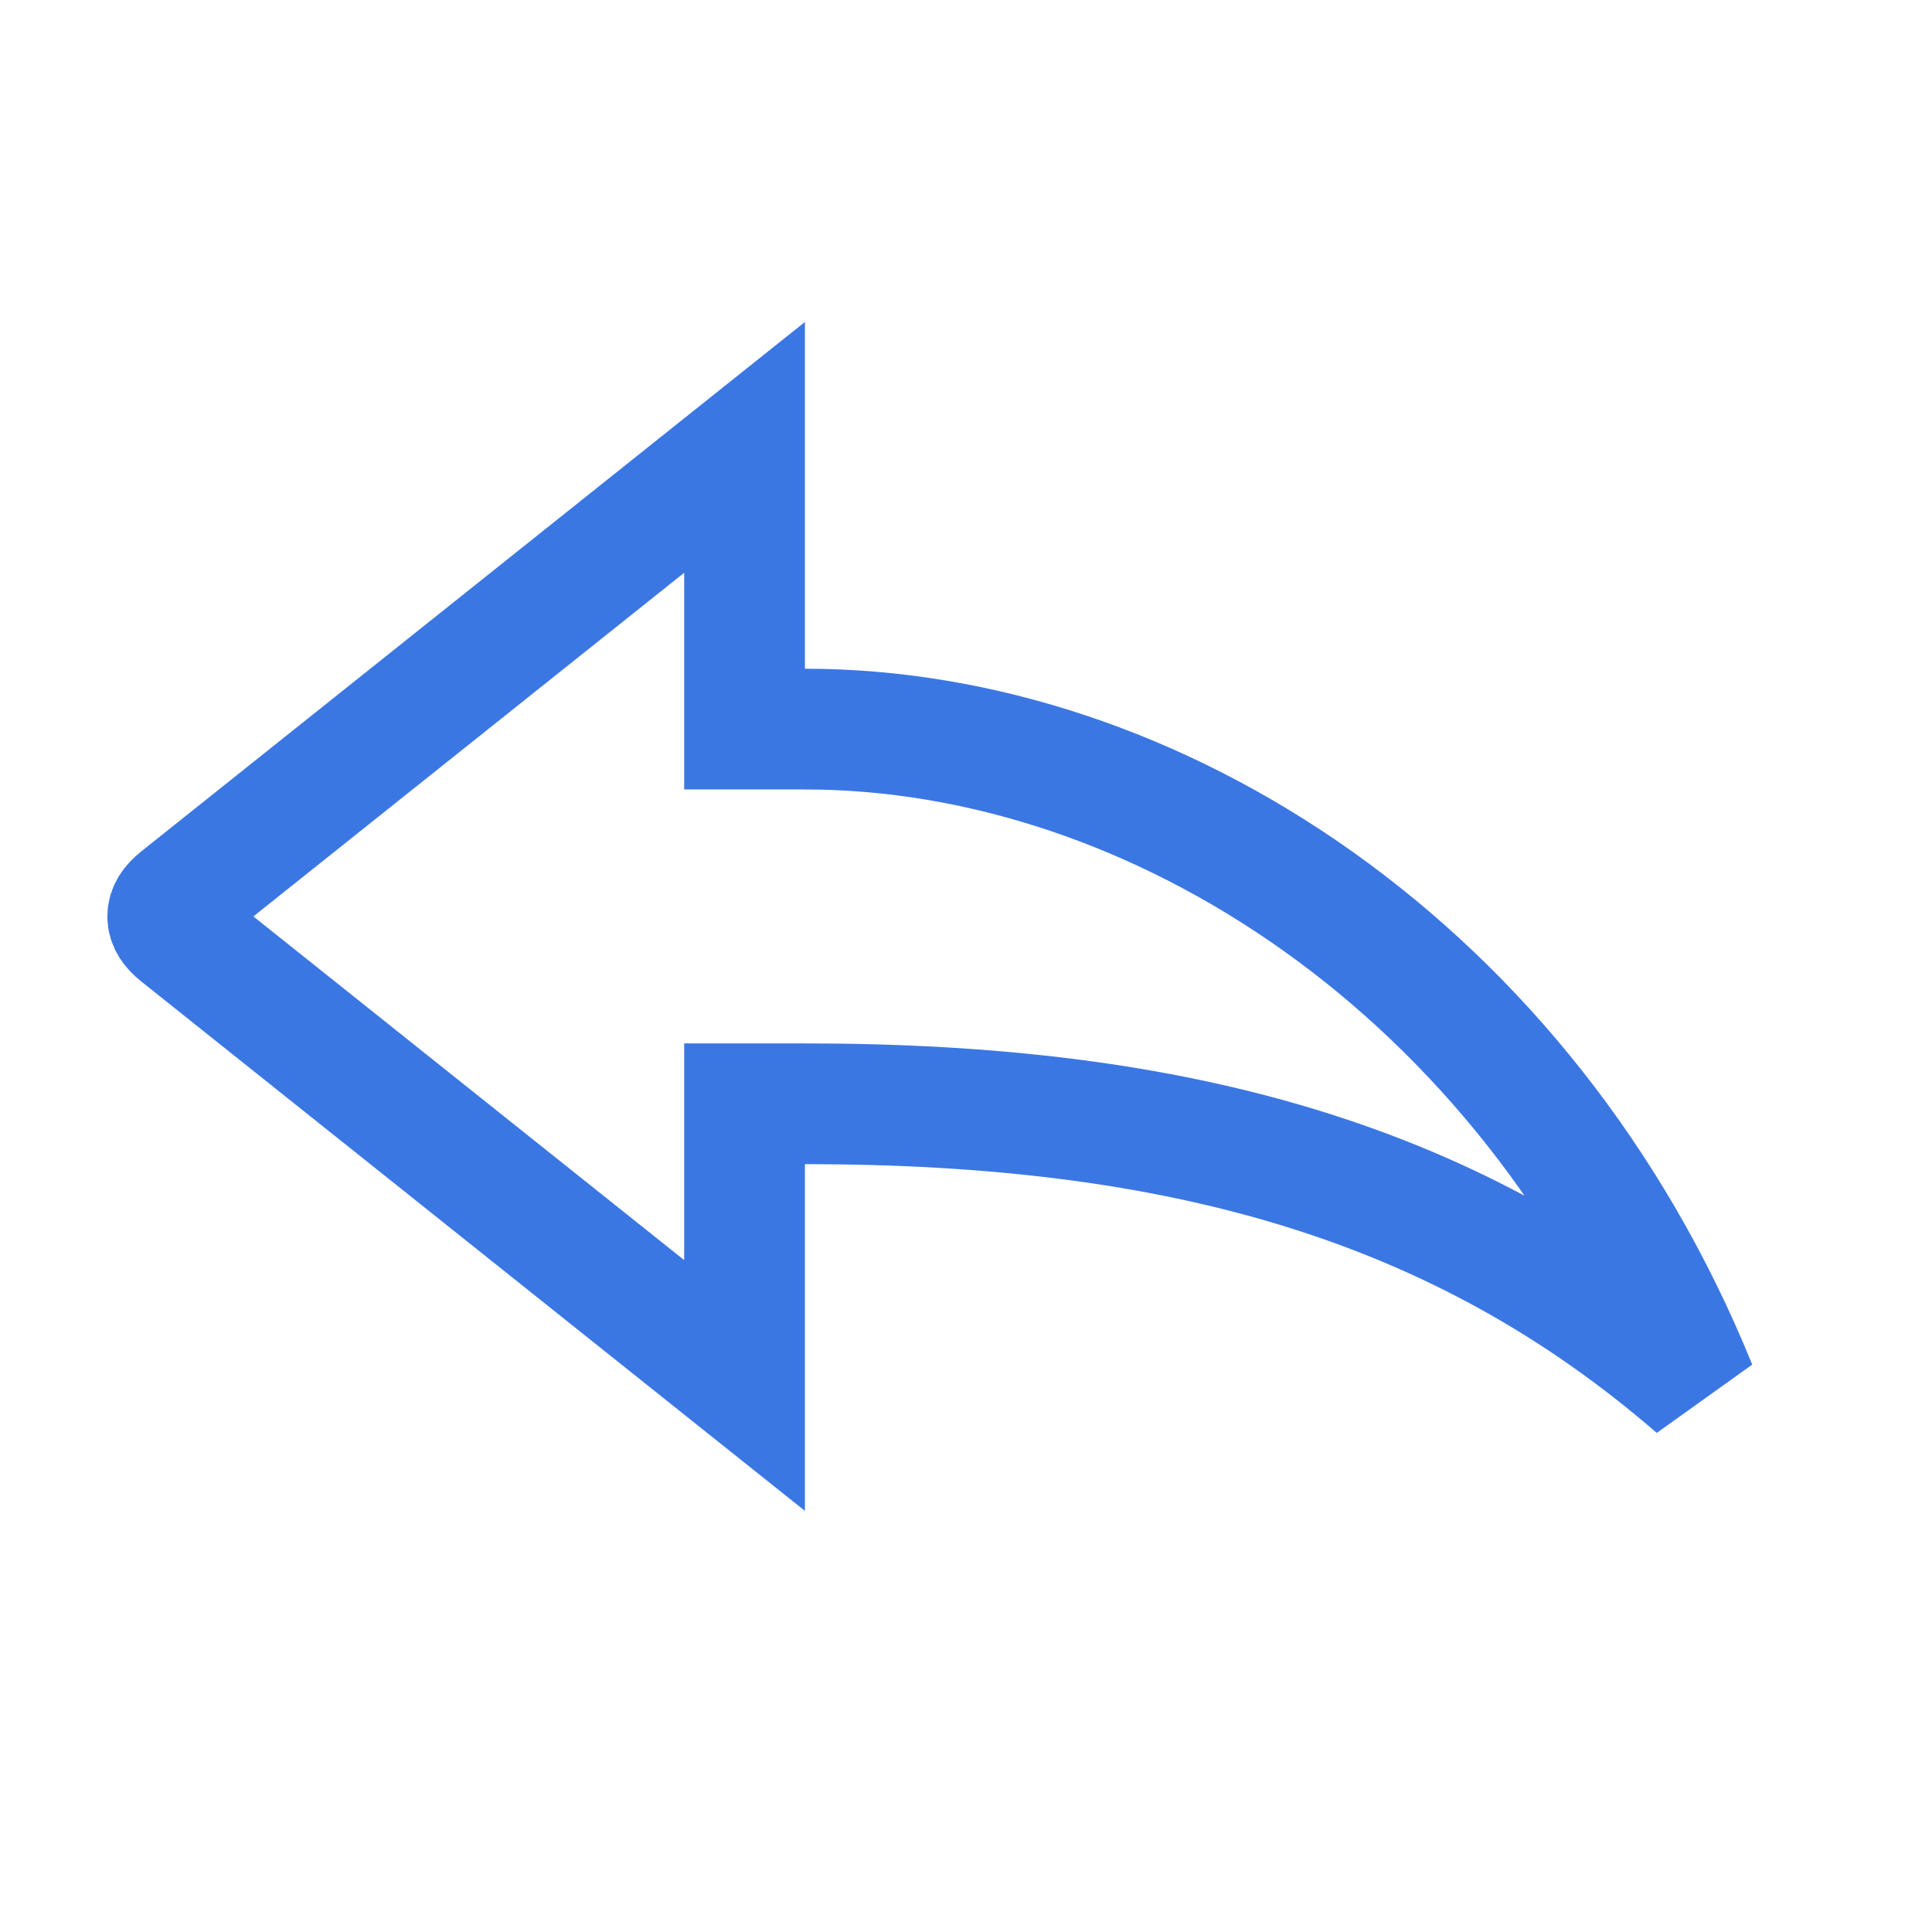 <?xml version="1.0" encoding="UTF-8"?>
<svg width="16px" height="16px" viewBox="0 0 16 16" version="1.1" xmlns="http://www.w3.org/2000/svg" xmlns:xlink="http://www.w3.org/1999/xlink">
    <!-- Generator: Sketch 52.2 (67145) - http://www.bohemiancoding.com/sketch -->
    <title>ic_reply</title>
    <desc>Created with Sketch.</desc>
    <g id="⚠️-通知发布" stroke="none" stroke-width="1" fill="none" fill-rule="evenodd">
        <g id="新建页-通知发布-有发布" transform="translate(-1350, -667)">
            <g id="list/replyone" transform="translate(884, 629)">
                <g id="ic_reply" transform="translate(466, 38)">
                    <g>
                        <g>
                            <path d="M6.166,3.705 L1.479,7.444 C1.359,7.54 1.359,7.639 1.479,7.735 L6.166,11.474 L6.166,9.141 L6.666,9.141 C9.757,9.141 12.081,9.784 14.048,11.489 C12.643,8.027 9.565,6.038 6.666,6.038 L6.166,6.038 L6.166,3.705 Z" id="Fill-1" stroke="#3B77E3"></path>
                            <polygon id="Clip-2" points="0 0 16 0 16 16 0 16"></polygon>
                        </g>
                    </g>
                </g>
            </g>
        </g>
    </g>
</svg>